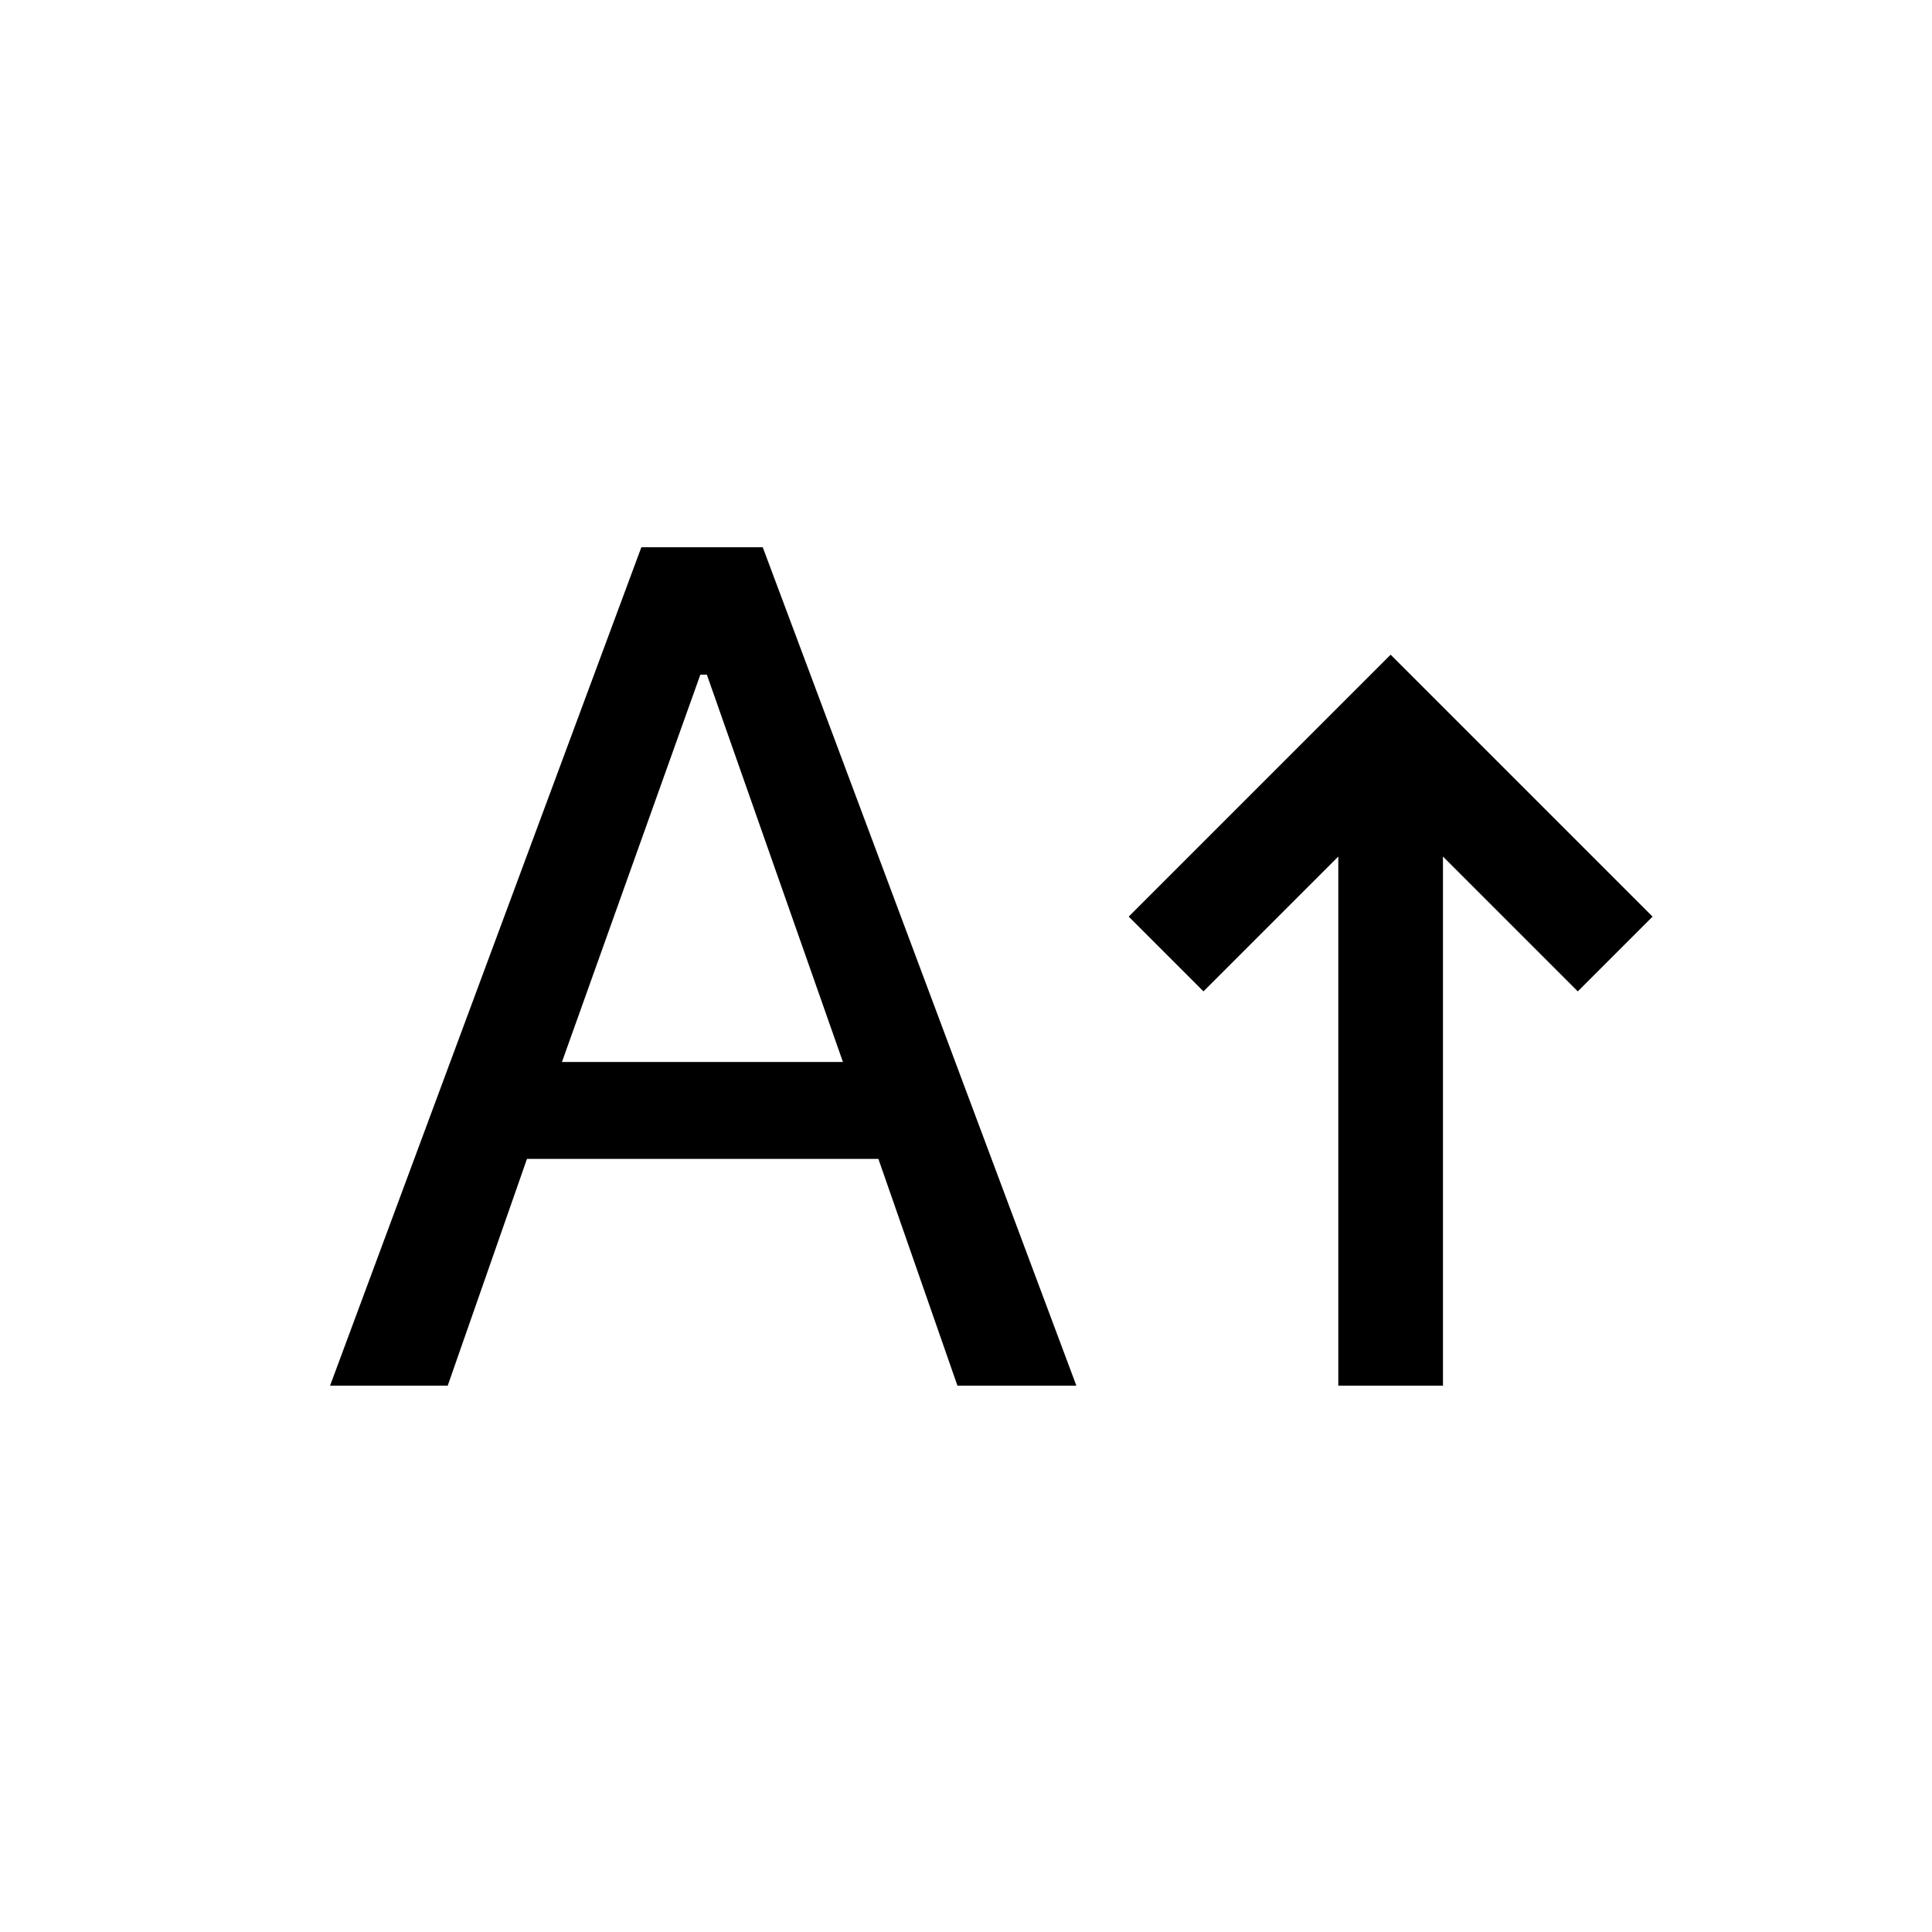 <svg xmlns="http://www.w3.org/2000/svg" height="20" viewBox="0 -960 960 960" width="20"><path d="M665-271.46v-262.93l-67 67-37.15-37.15L691-634.69l130.15 130.15L784-467.39l-67-67v262.93h-52Zm-501 0 154.69-416.62H379l155.85 416.62h-59.1l-39.29-112.69H261.85l-39.39 112.69H164Zm115.23-160.85h139.62l-67.62-192.46H348l-68.77 192.46Z"/></svg>